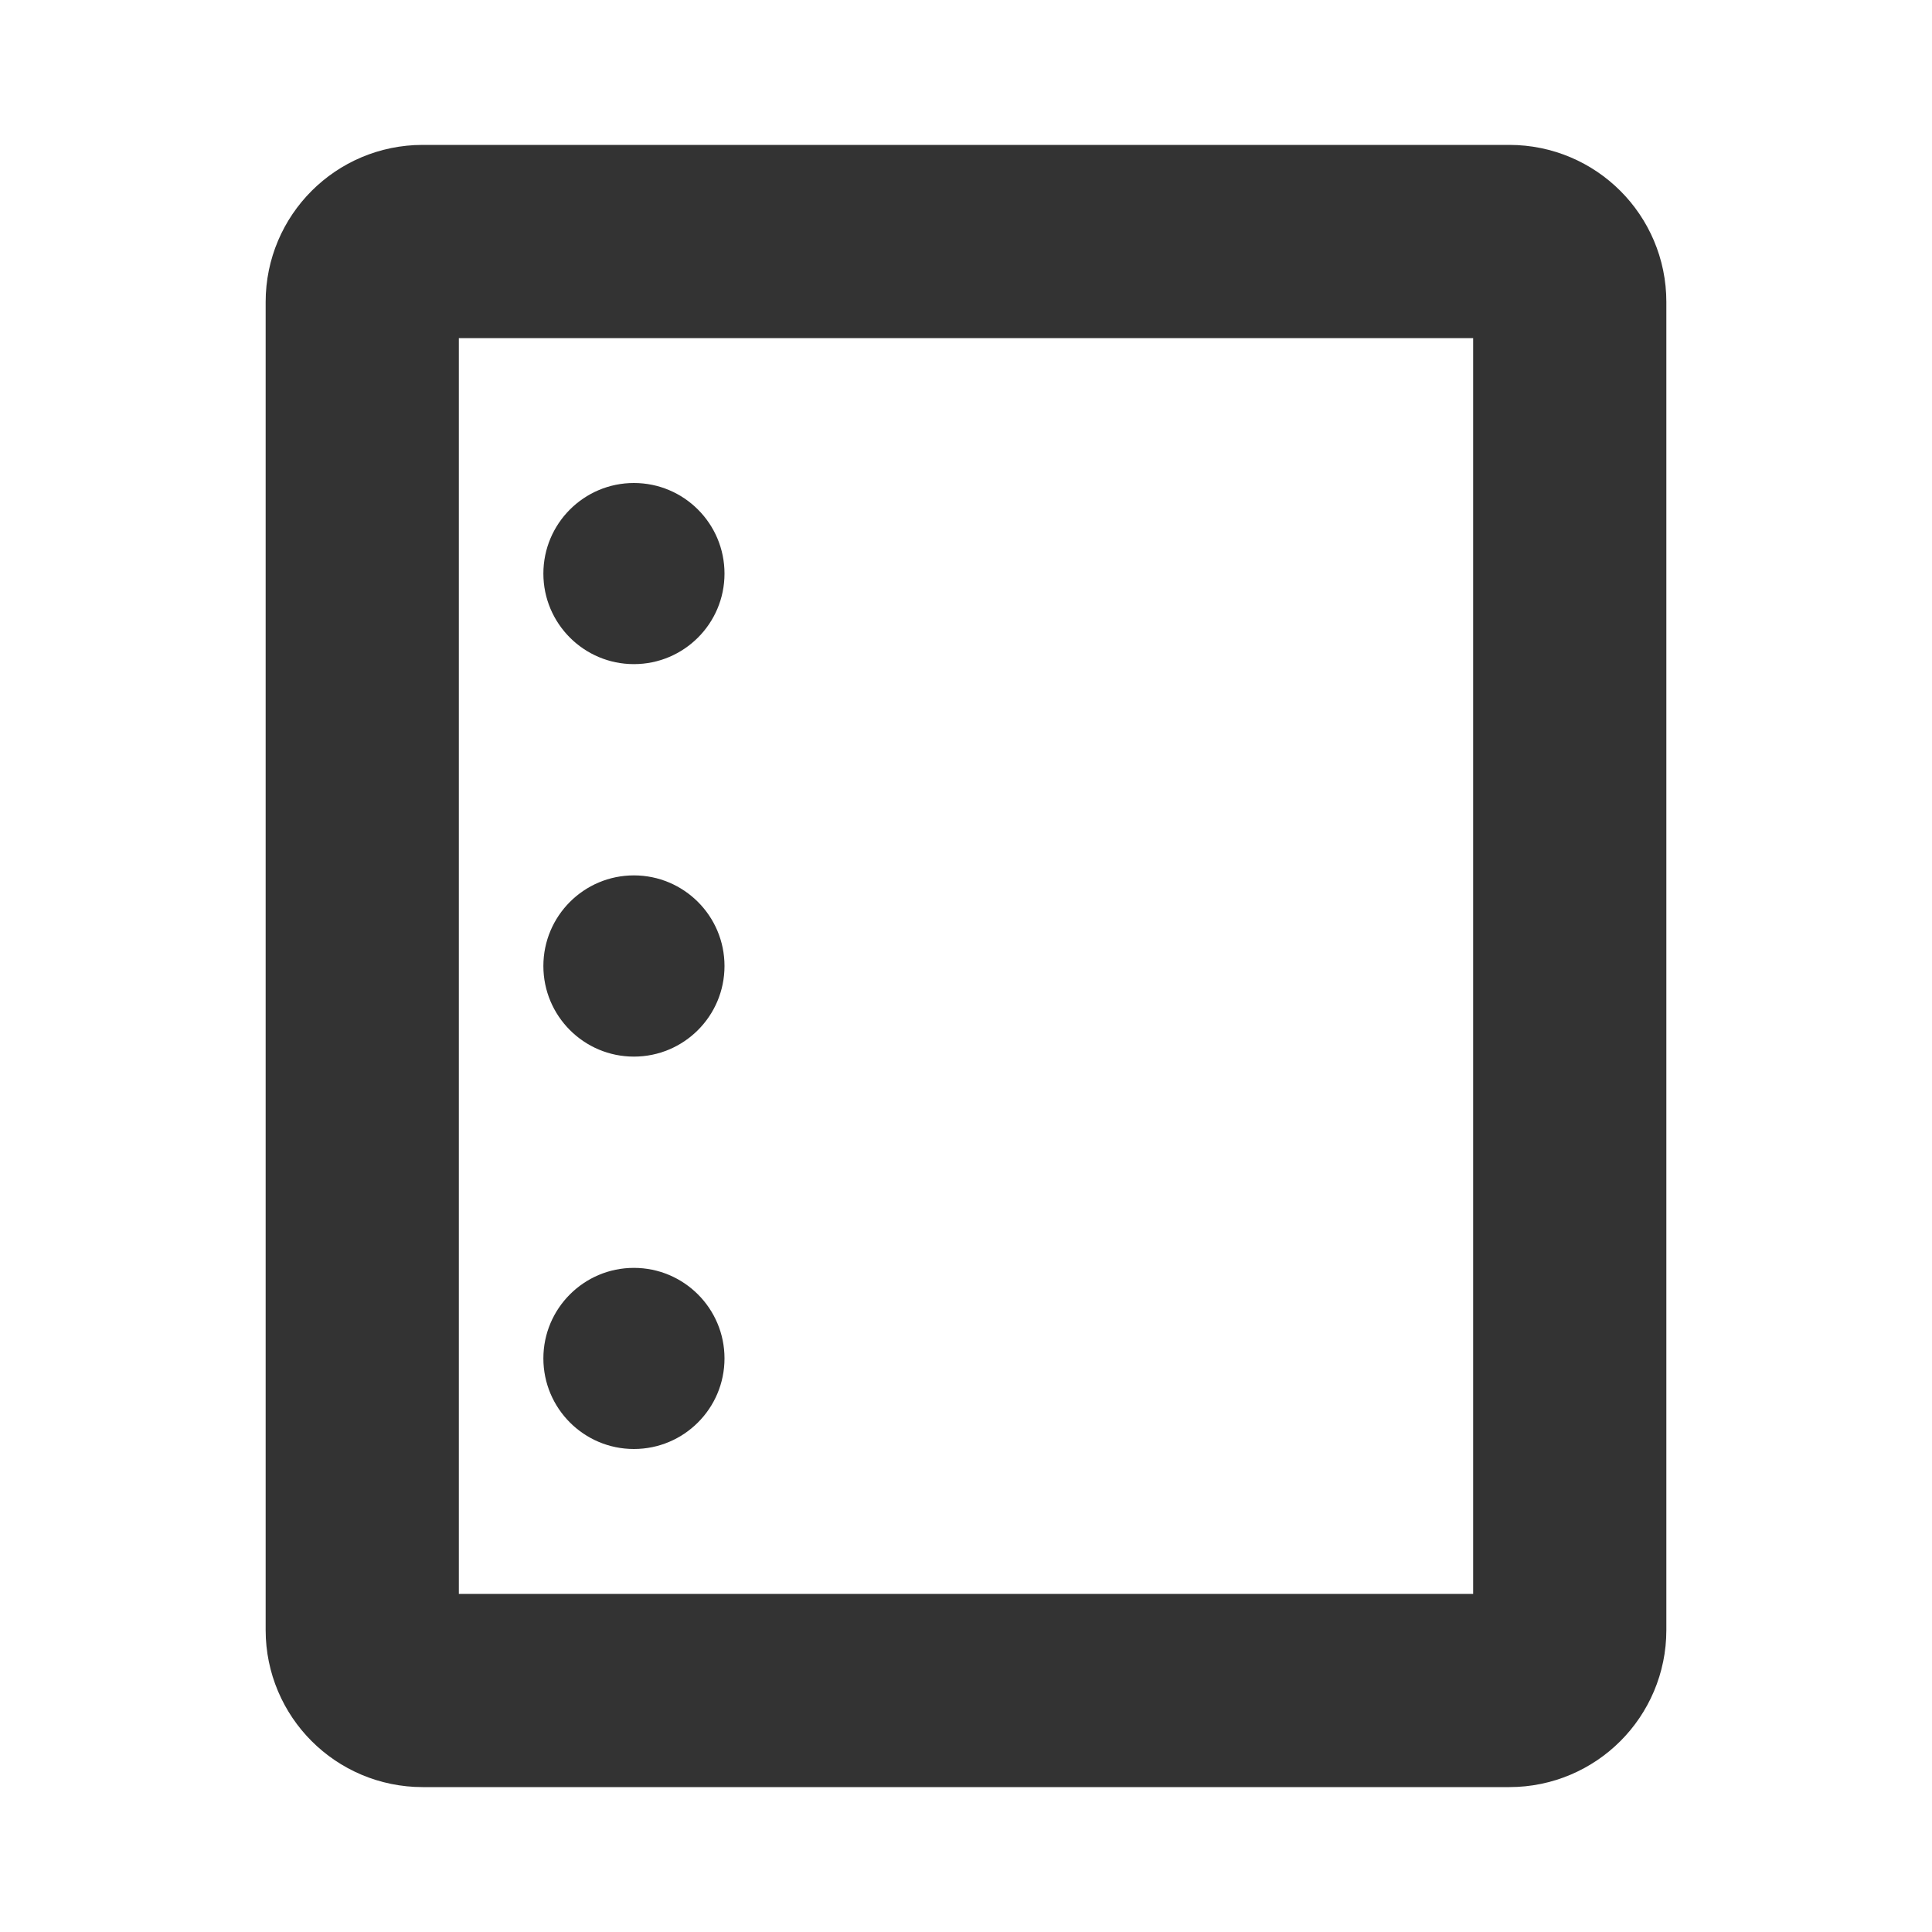 <svg width="20" height="20" viewBox="0 0 20 20" fill="none" xmlns="http://www.w3.org/2000/svg">
<g clip-path="url(#clip0_666_16648)">
<path d="M15.625 2.5H4.375C4.03 2.5 3.75 2.78 3.75 3.125V16.875C3.75 17.22 4.03 17.5 4.375 17.5H15.625C15.97 17.5 16.25 17.22 16.25 16.875V3.125C16.25 2.78 15.97 2.5 15.625 2.5Z" stroke="#333333" stroke-width="2" stroke-linecap="round" stroke-linejoin="round"/>
<path d="M6.562 6.875C7.08 6.875 7.5 6.455 7.5 5.938C7.5 5.42 7.08 5 6.562 5C6.045 5 5.625 5.42 5.625 5.938C5.625 6.455 6.045 6.875 6.562 6.875Z" fill="#333333"/>
<path d="M6.562 15C7.08 15 7.5 14.58 7.5 14.062C7.5 13.545 7.08 13.125 6.562 13.125C6.045 13.125 5.625 13.545 5.625 14.062C5.625 14.58 6.045 15 6.562 15Z" fill="#333333"/>
<path d="M6.562 10.938C7.08 10.938 7.5 10.518 7.5 10C7.5 9.482 7.08 9.062 6.562 9.062C6.045 9.062 5.625 9.482 5.625 10C5.625 10.518 6.045 10.938 6.562 10.938Z" fill="#333333"/>
</g>
<defs>
<clipPath id="clip0_666_16648">
<rect width="20" height="20" fill="white"/>
</clipPath>
</defs>
</svg>
